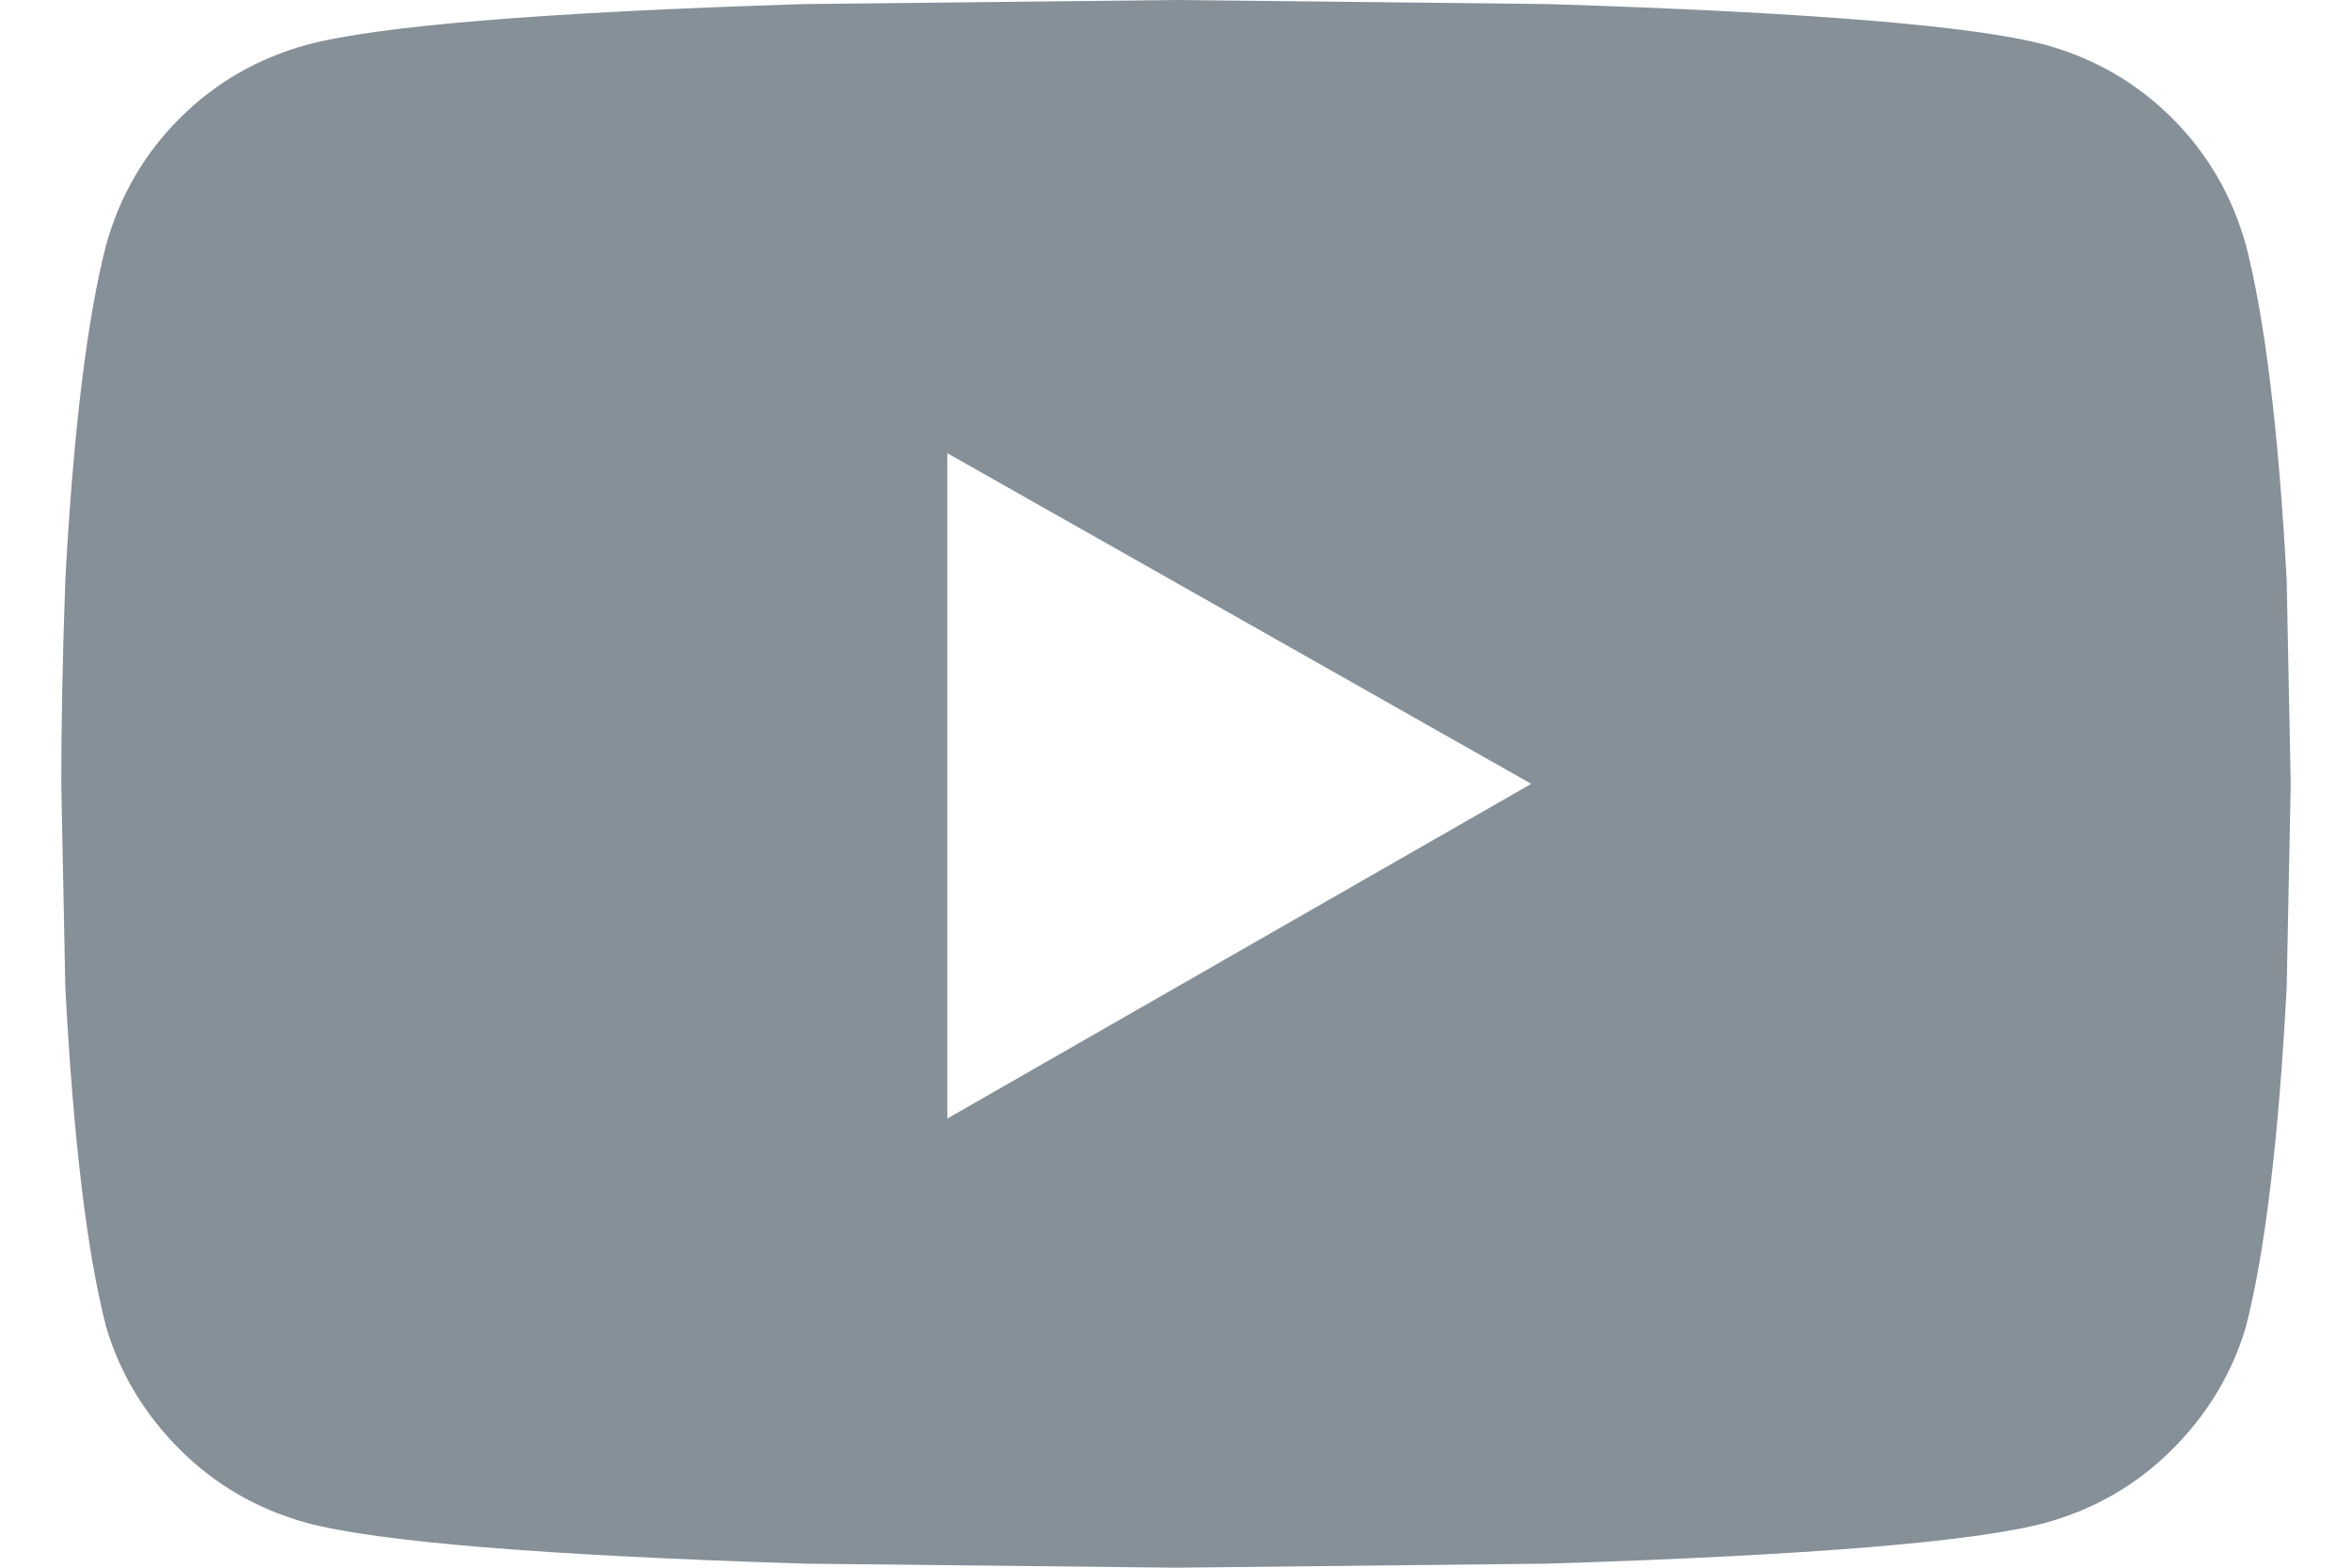 <svg width="18" height="12" viewBox="0 0 18 12" fill="none" xmlns="http://www.w3.org/2000/svg">
    <path
        d="M17.188 1.875C17.083 1.5 16.896 1.177 16.625 0.906C16.354 0.635 16.031 0.448 15.656 0.344C15.115 0.198 13.844 0.094 11.844 0.031L9 0L6.156 0.031C4.156 0.094 2.885 0.198 2.344 0.344C1.969 0.448 1.646 0.635 1.375 0.906C1.104 1.177 0.917 1.5 0.812 1.875C0.667 2.438 0.562 3.292 0.5 4.438C0.479 5.021 0.469 5.542 0.469 6L0.5 7.562C0.562 8.729 0.667 9.594 0.812 10.156C0.917 10.51 1.104 10.823 1.375 11.094C1.646 11.365 1.969 11.552 2.344 11.656C2.885 11.802 4.156 11.906 6.156 11.969L9 12L11.844 11.969C13.844 11.906 15.115 11.802 15.656 11.656C16.031 11.552 16.354 11.365 16.625 11.094C16.896 10.823 17.083 10.51 17.188 10.156C17.333 9.594 17.438 8.729 17.5 7.562L17.531 6L17.5 4.438C17.438 3.292 17.333 2.438 17.188 1.875ZM7.25 8.562V3.469L11.719 6L7.25 8.562Z"
        fill="#859098"/>
</svg>
